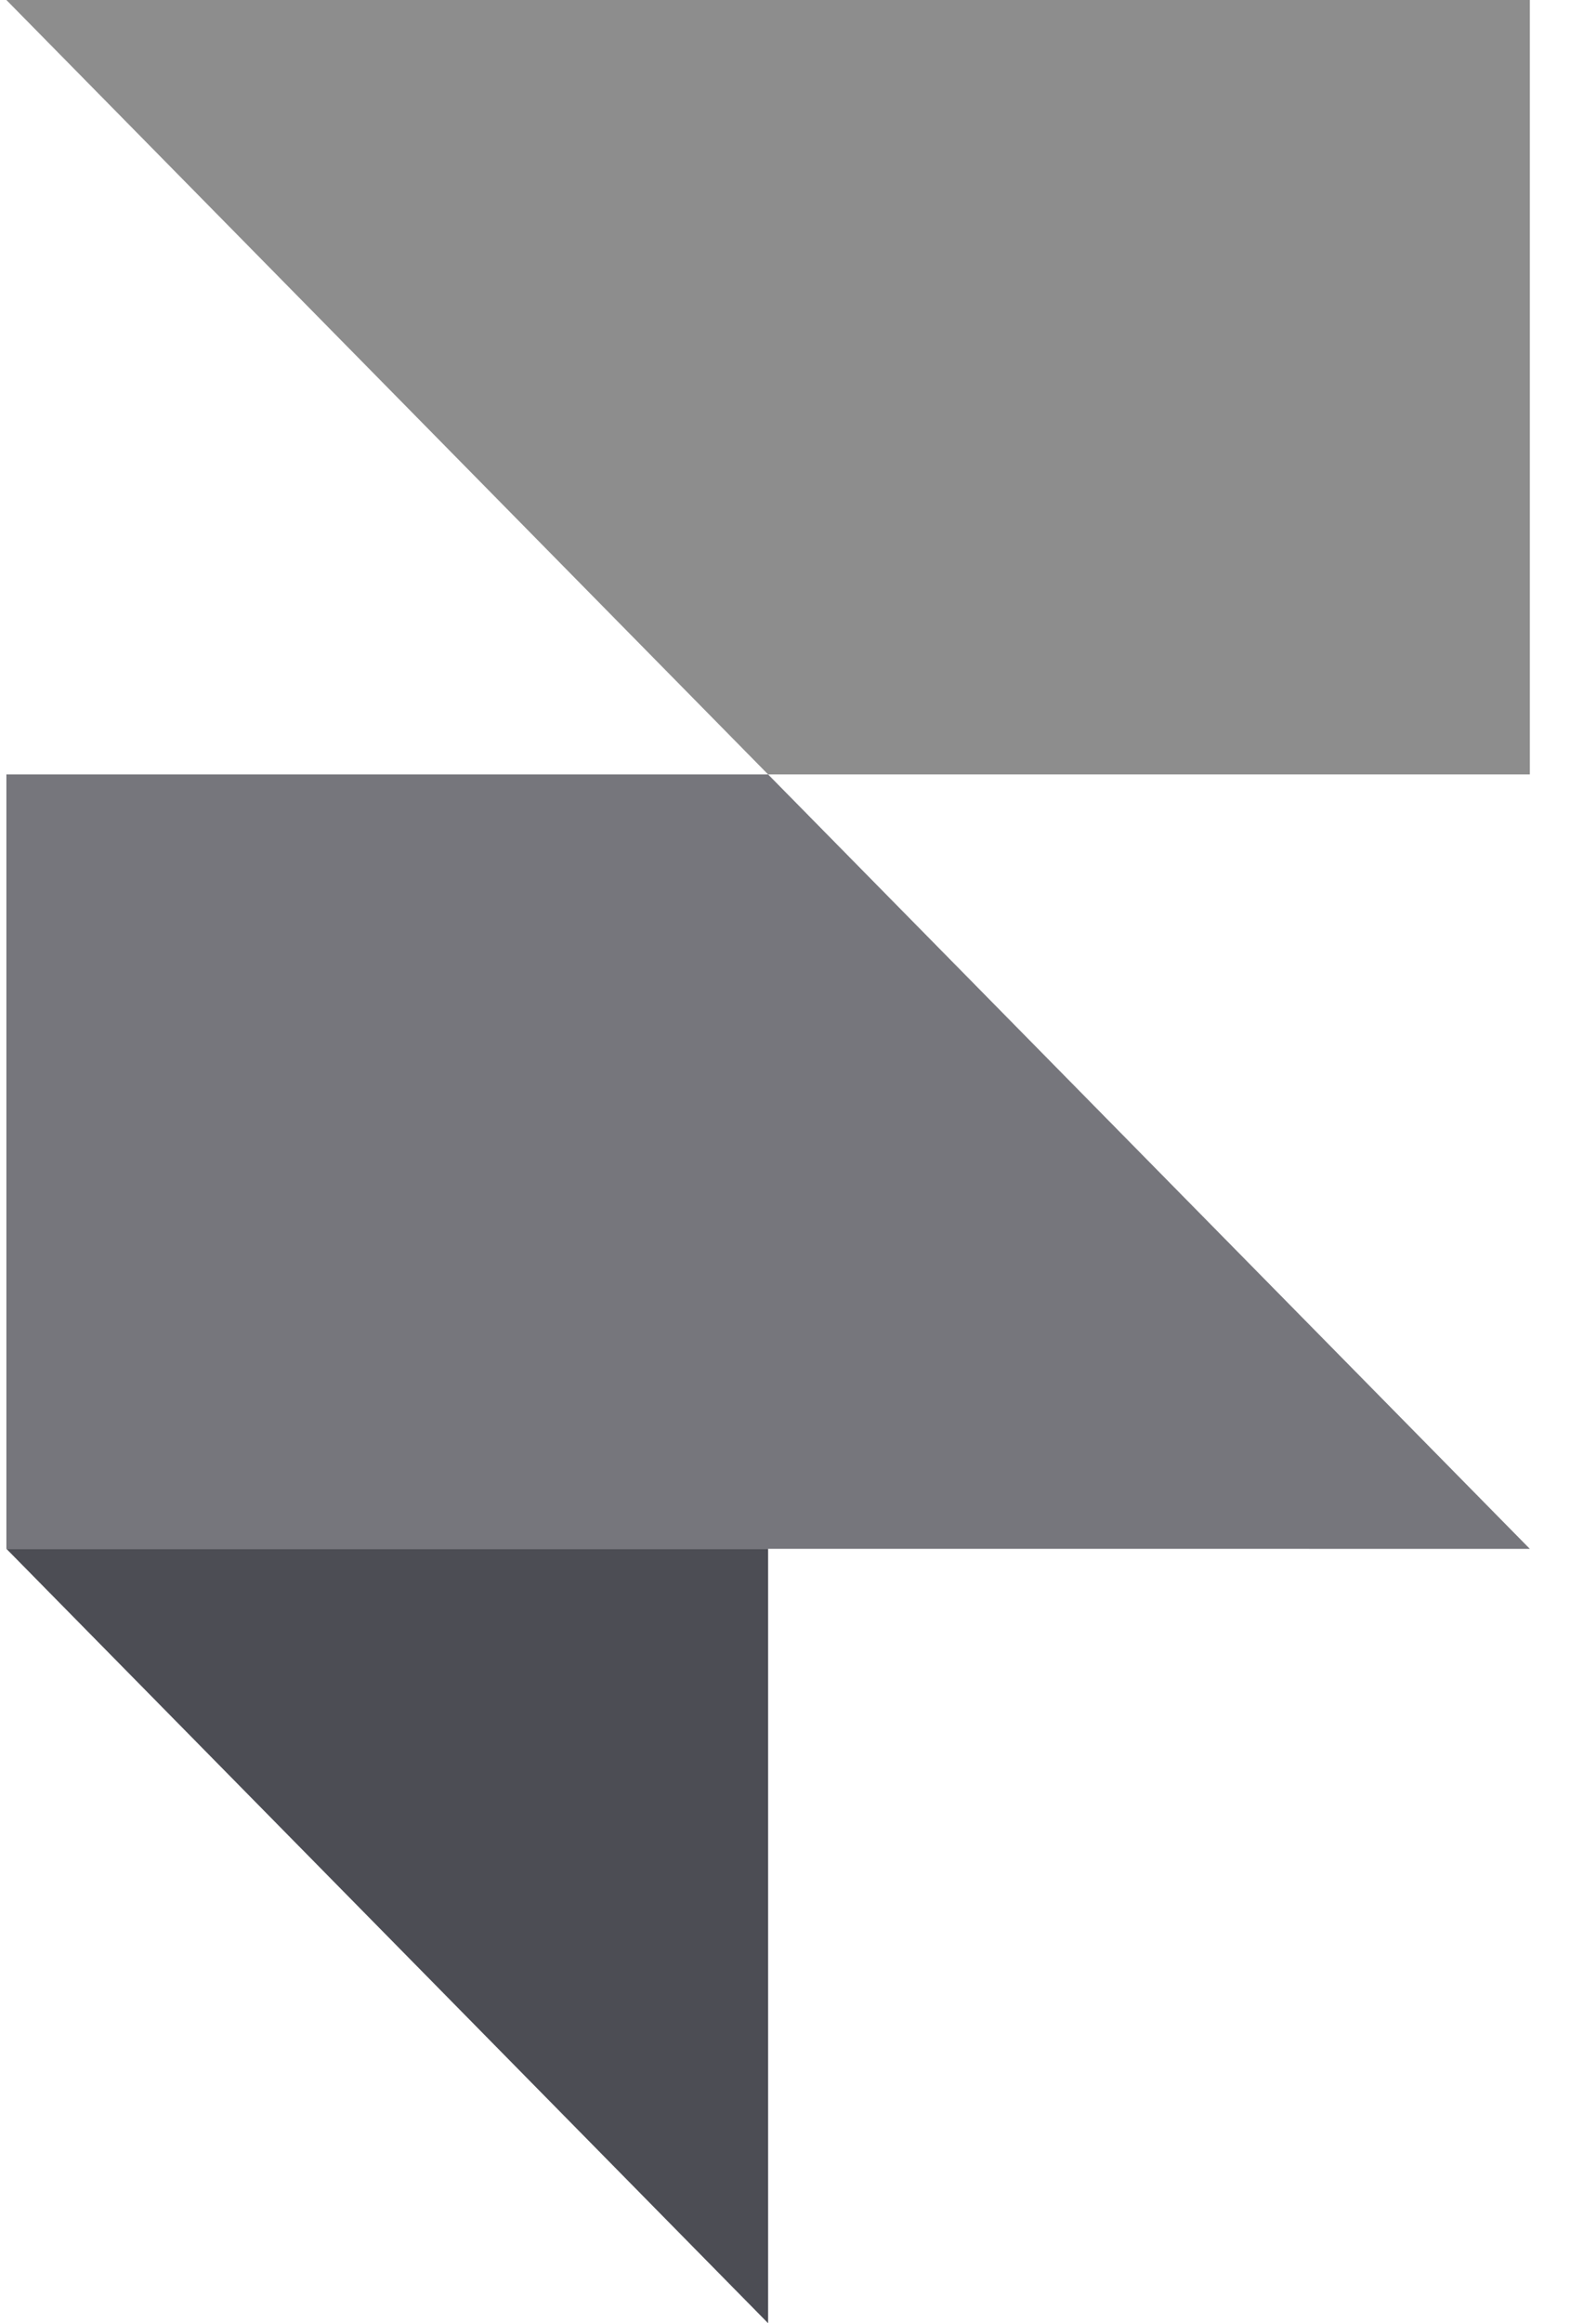 <svg width="22" height="32" viewBox="0 0 22 32" fill="none" xmlns="http://www.w3.org/2000/svg">
<g clip-path="url(#clip0_286_2371)">
<path d="M0.088 21.333H10.588V32L0.088 21.333Z" fill="#4C4D54"/>
<path d="M0.088 10.667H10.588L21.088 21.334L0.088 21.333V10.667Z" fill="#76767C"/>
<path d="M0.088 0H21.088V10.667H10.588L0.088 0Z" fill="#8D8D8D"/>
</g>
<defs>
<clipPath id="clip0_286_2371">
<rect width="21" height="32" fill="white" transform="translate(0.088)"/>
</clipPath>
</defs>
</svg>

